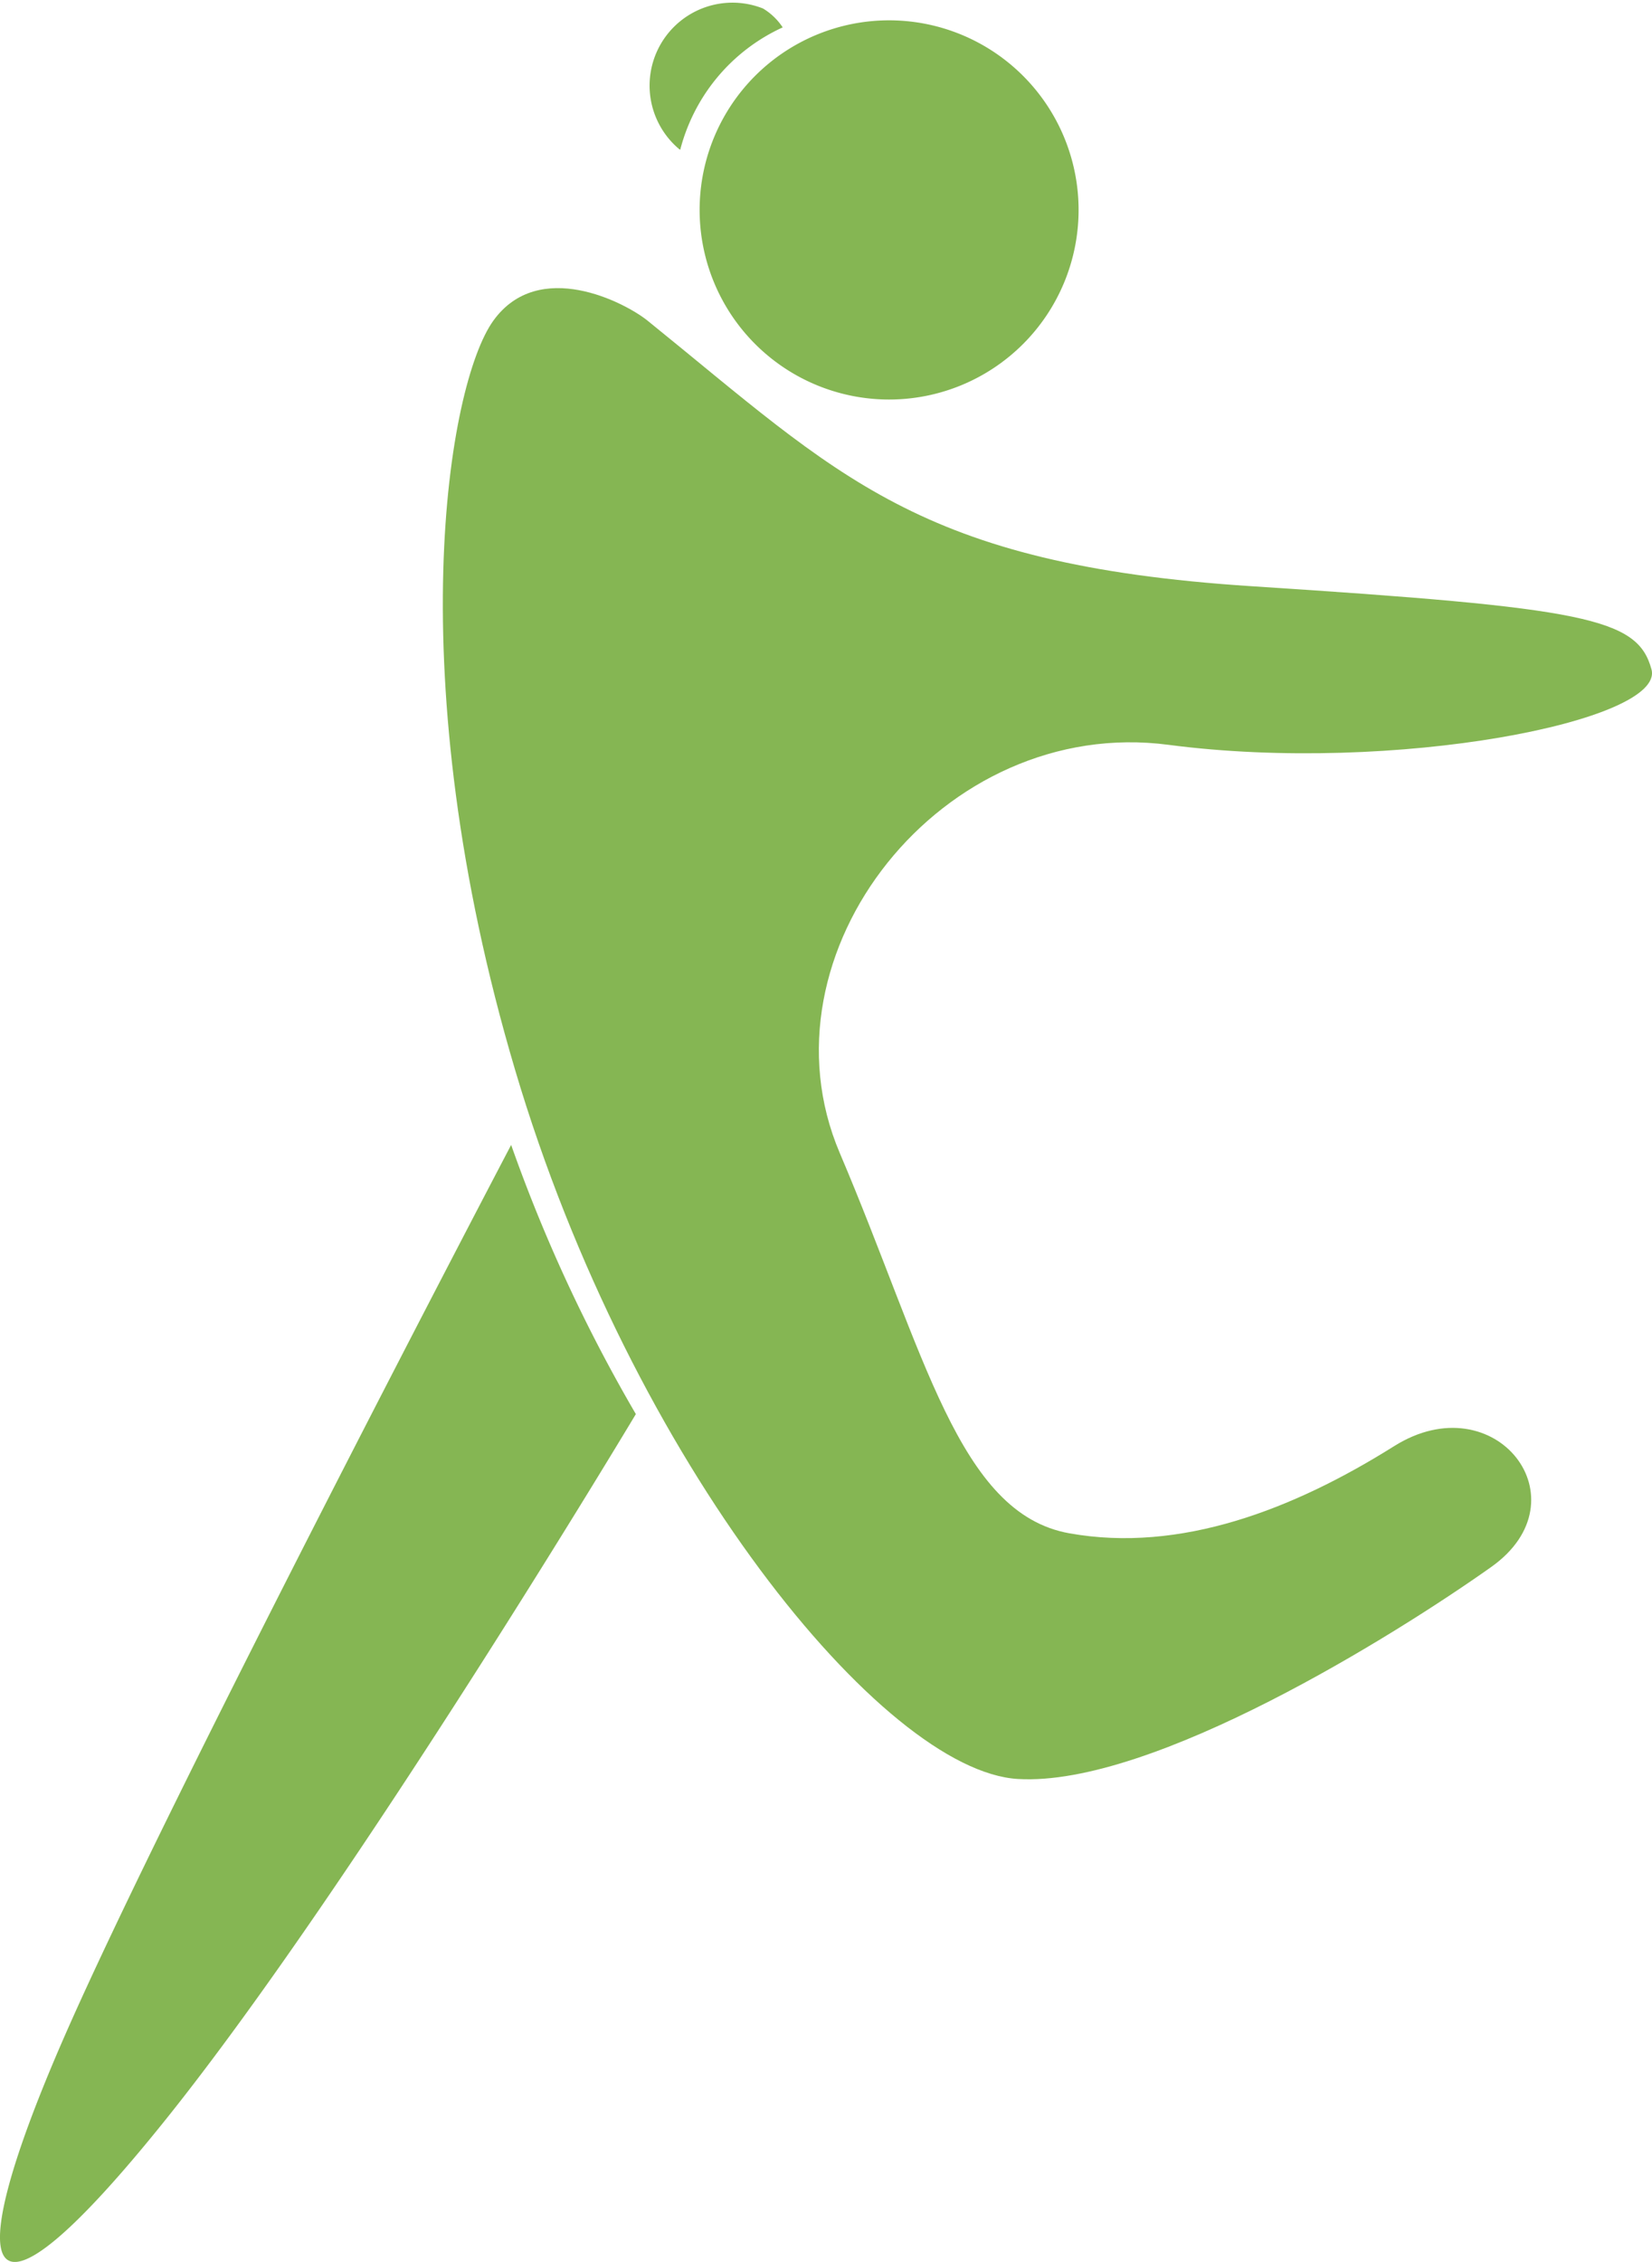 <svg xmlns="http://www.w3.org/2000/svg" width="65.773" height="90" viewBox="0 0 65.773 90"><defs><style>.a{fill:#85b653;}</style></defs><g transform="translate(-381.689 -123.692)"><path class="a" d="M407.184,131.537a7.544,7.544,0,1,1-7.546-7.543A7.545,7.545,0,0,1,407.184,131.537Z" transform="translate(17.448 0.507)"/><path class="a" d="M393.4,127.74a7.376,7.376,0,0,1,3.287-2.958,2.451,2.451,0,0,0-.784-.752,3.3,3.3,0,0,0-3.322,5.608l.027.011A7.454,7.454,0,0,1,393.4,127.74Z" transform="translate(16.164 0)"/><path class="a" d="M396.431,129.274c7.634,6.164,10.72,9.7,24.042,10.562s15.373,1.261,15.924,3.311-10.247,4.178-19.232,3-16.478,8.276-13.087,16.24,4.73,14.347,9.144,15.134,8.908-.945,12.929-3.469,7.645,2.131,3.863,4.81-13.48,8.75-18.842,8.434-15.37-12.535-20.022-28.221-2.679-27.276-.867-29.8S395.543,128.554,396.431,129.274Z" transform="translate(11.045 7.181)"/><path class="a" d="M402.04,140.711a62.371,62.371,0,0,0,4.965,10.71S395.886,170,388.335,179.43s-8.3,6.408-4.1-3.2S402.04,140.711,402.04,140.711Z" transform="translate(0 28.537)"/></g></svg>